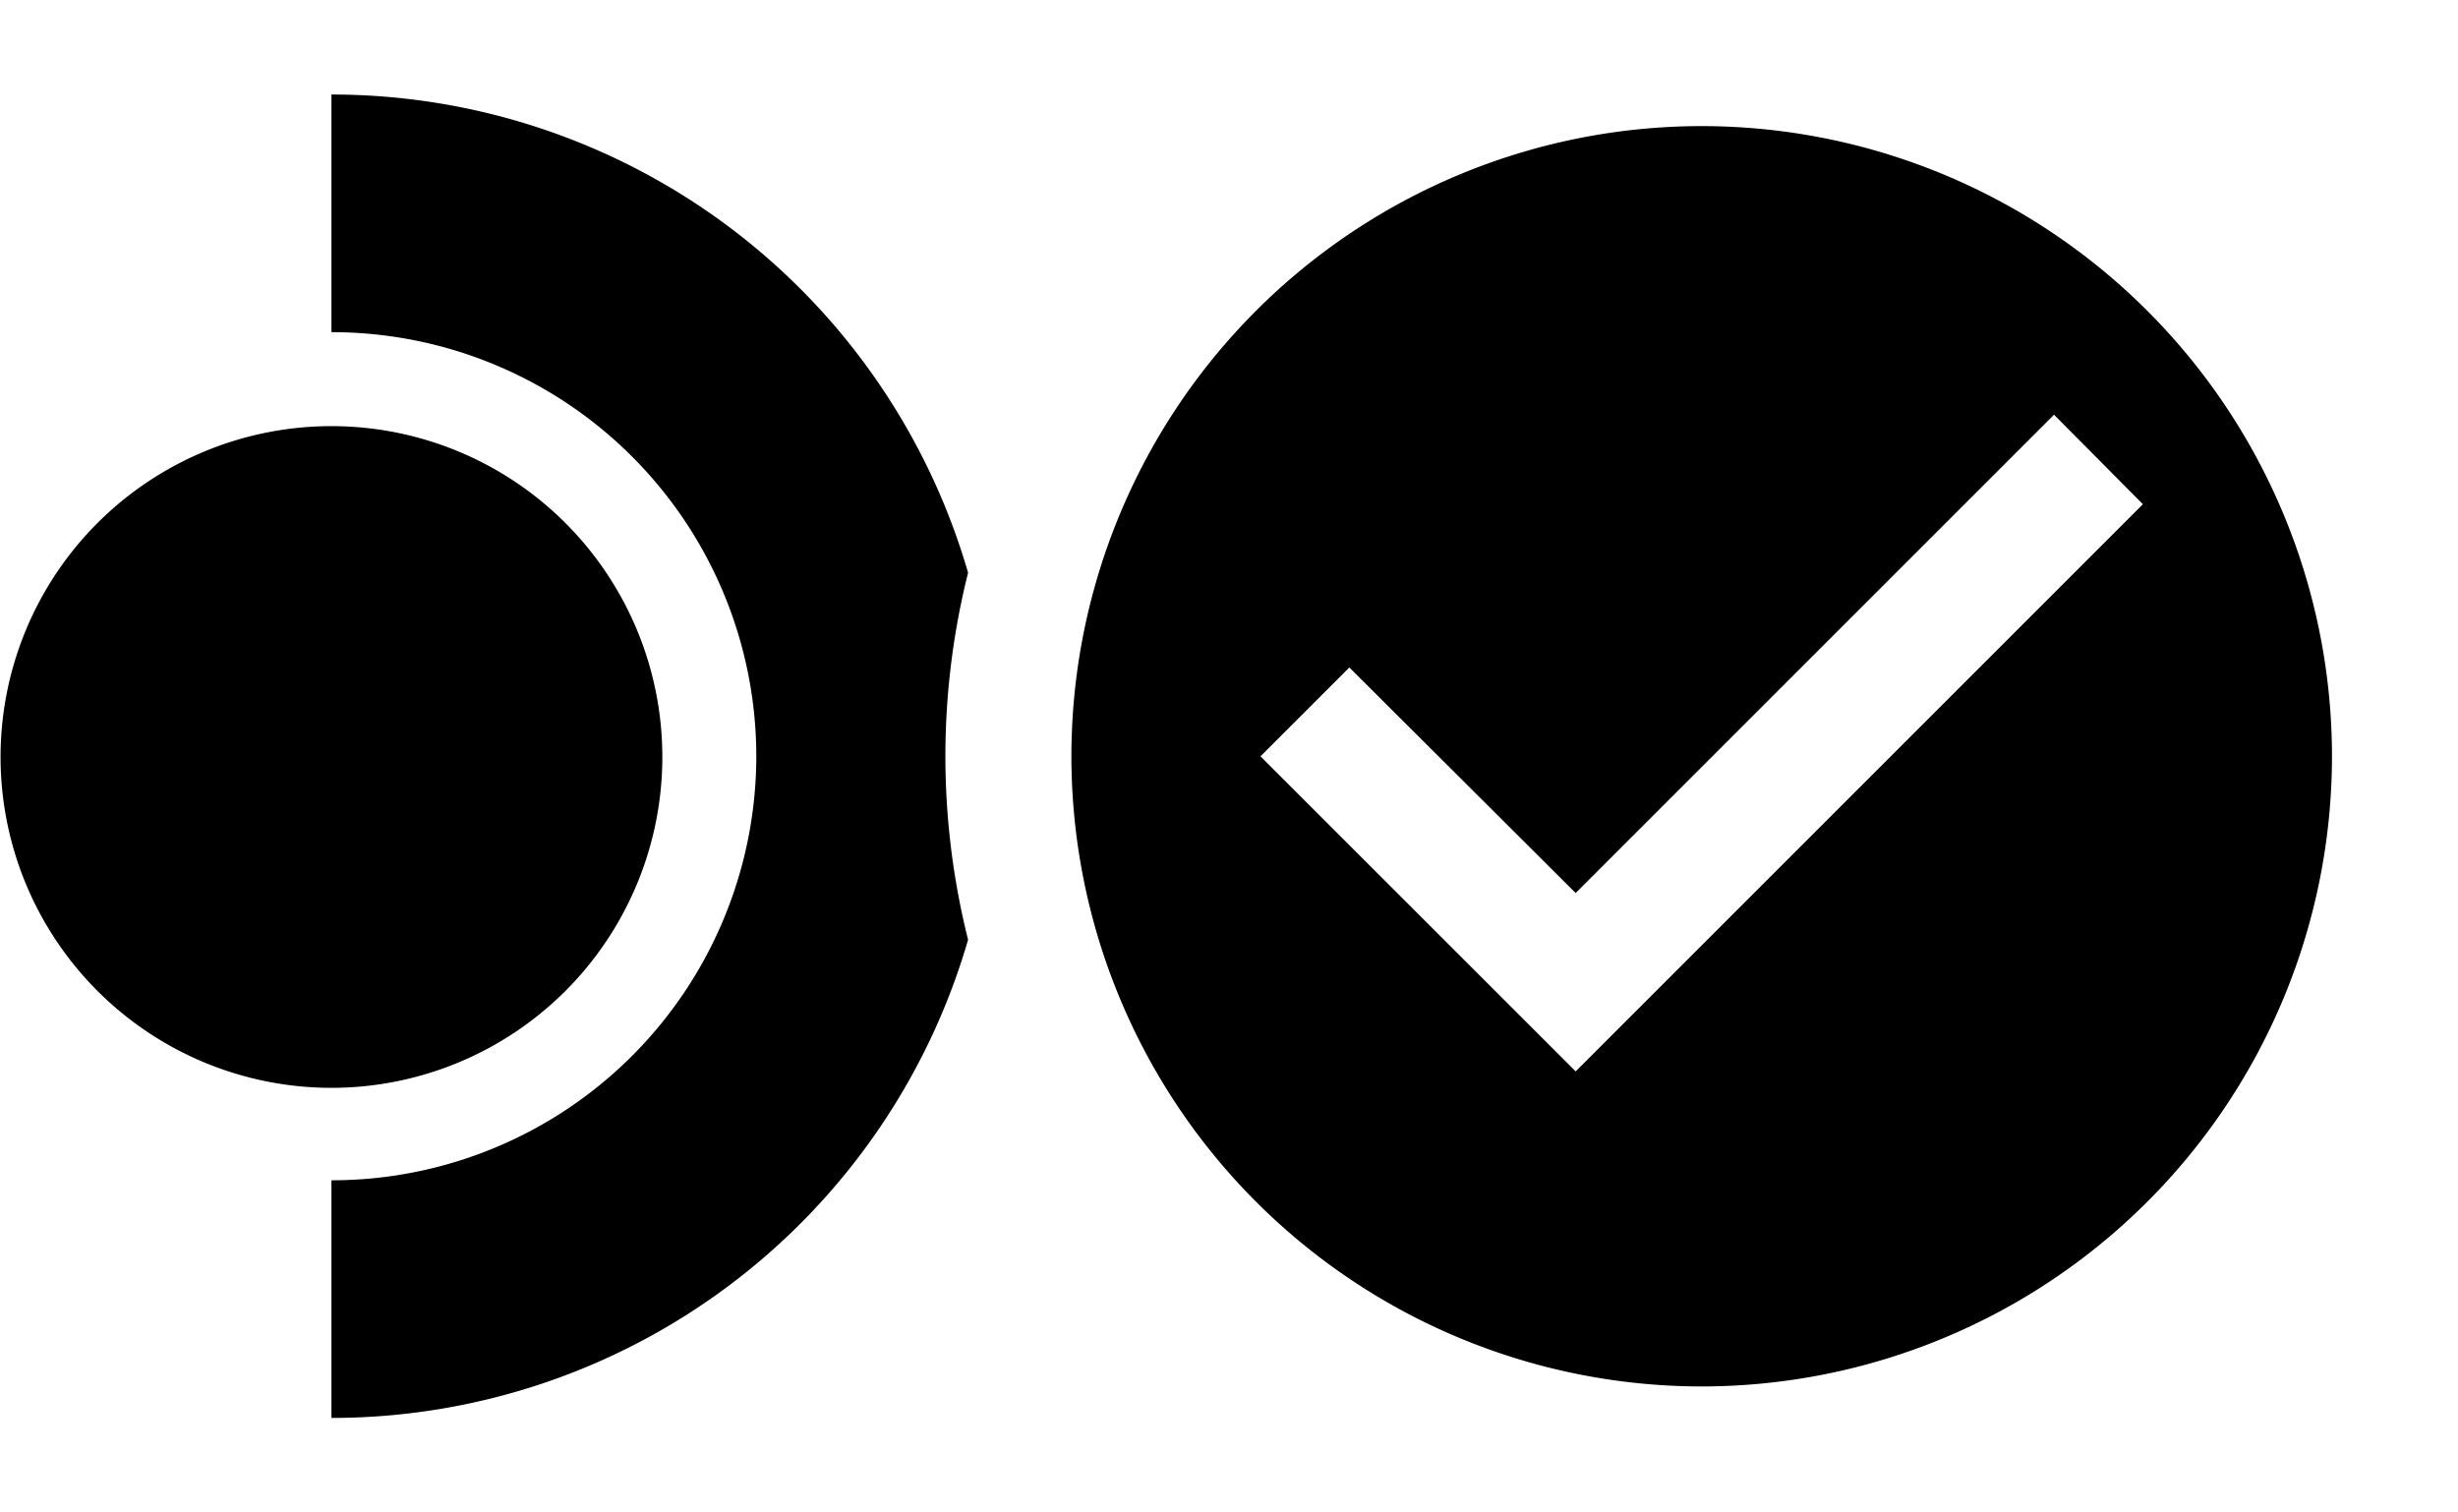 <svg xmlns="http://www.w3.org/2000/svg" id="svg-platform-steam-deck-verified" viewBox="0 0 26 16"><path fill="currentColor" d="M3.506 1v2.514A4.49 4.49 0 0 1 8 8a4.49 4.49 0 0 1-4.494 4.486V15a7.009 7.009 0 0 0 6.734-5.059A8 8 0 0 1 10 8a8 8 0 0 1 .24-1.941A7.009 7.009 0 0 0 3.506 1zm0 3.508a3.5 3.5 0 1 0 0 7 3.5 3.5 0 1 0 0-7zM18 1.334a6.669 6.669 0 0 0-6.667 6.667A6.67 6.67 0 0 0 18 14.667a6.67 6.67 0 0 0 6.667-6.666A6.67 6.67 0 0 0 18 1.334zm-1.333 10-3.334-3.333.94-.94 2.394 2.386 5.06-5.06.94.947z"/></svg>